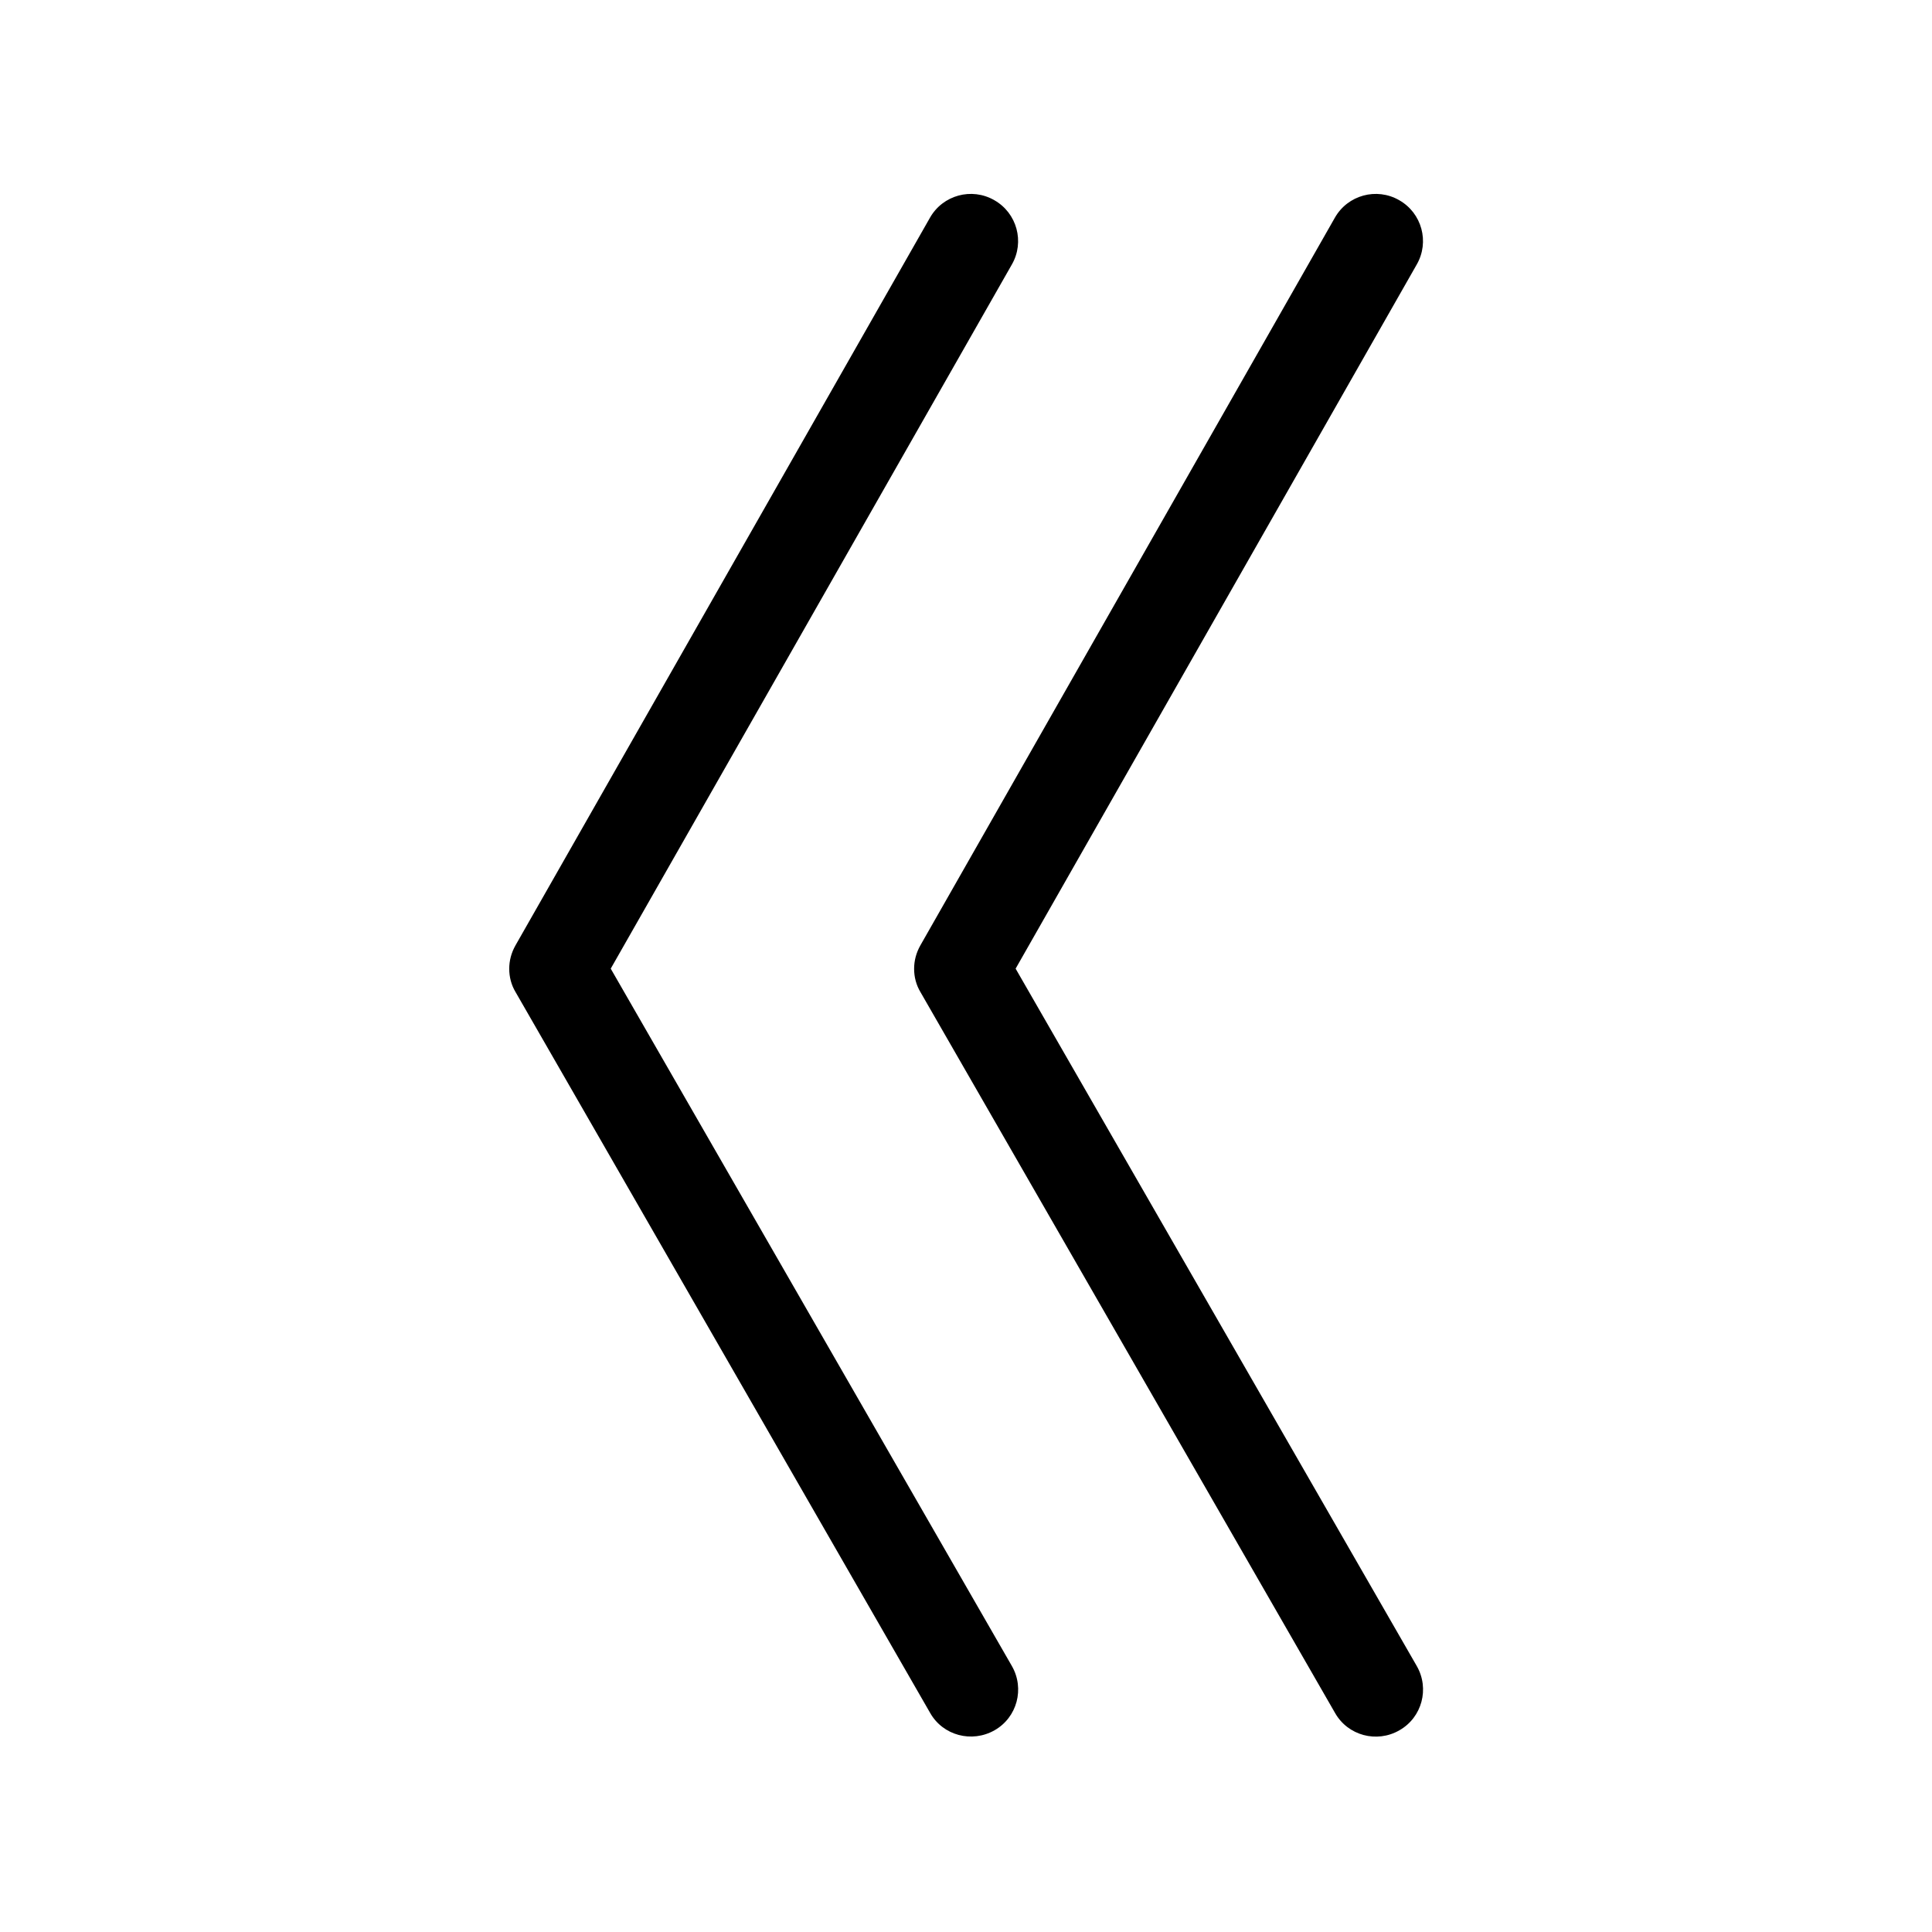 <?xml version="1.0" standalone="no"?><!DOCTYPE svg PUBLIC "-//W3C//DTD SVG 1.1//EN" "http://www.w3.org/Graphics/SVG/1.1/DTD/svg11.dtd"><svg t="1688431424328" class="icon" viewBox="0 0 1024 1024" version="1.1" xmlns="http://www.w3.org/2000/svg" p-id="20403" xmlns:xlink="http://www.w3.org/1999/xlink" width="200" height="200"><path d="M269.9 513.5c0-4.3 1.1-8.5 3.3-12.4l219.7-385.7c6.8-12 22.1-16.2 34.1-9.3 12 6.8 16.2 22.1 9.3 34.1L323.7 513.4 536.3 883c6.9 12 2.8 27.3-9.2 34.1s-27.3 2.8-34.1-9.2l-219.7-382c-2.3-3.8-3.4-8.1-3.4-12.4z" p-id="20404"></path><path d="M484.5 513.5c0-4.3 1.1-8.5 3.3-12.4l219.7-385.7c6.8-12 22.1-16.2 34.1-9.3 12 6.8 16.2 22.1 9.3 34.1L538.3 513.4 750.9 883c6.9 12 2.8 27.3-9.2 34.1-12 6.9-27.3 2.8-34.1-9.2l-219.7-382c-2.3-3.8-3.4-8.1-3.4-12.4z" p-id="20405"></path></svg>